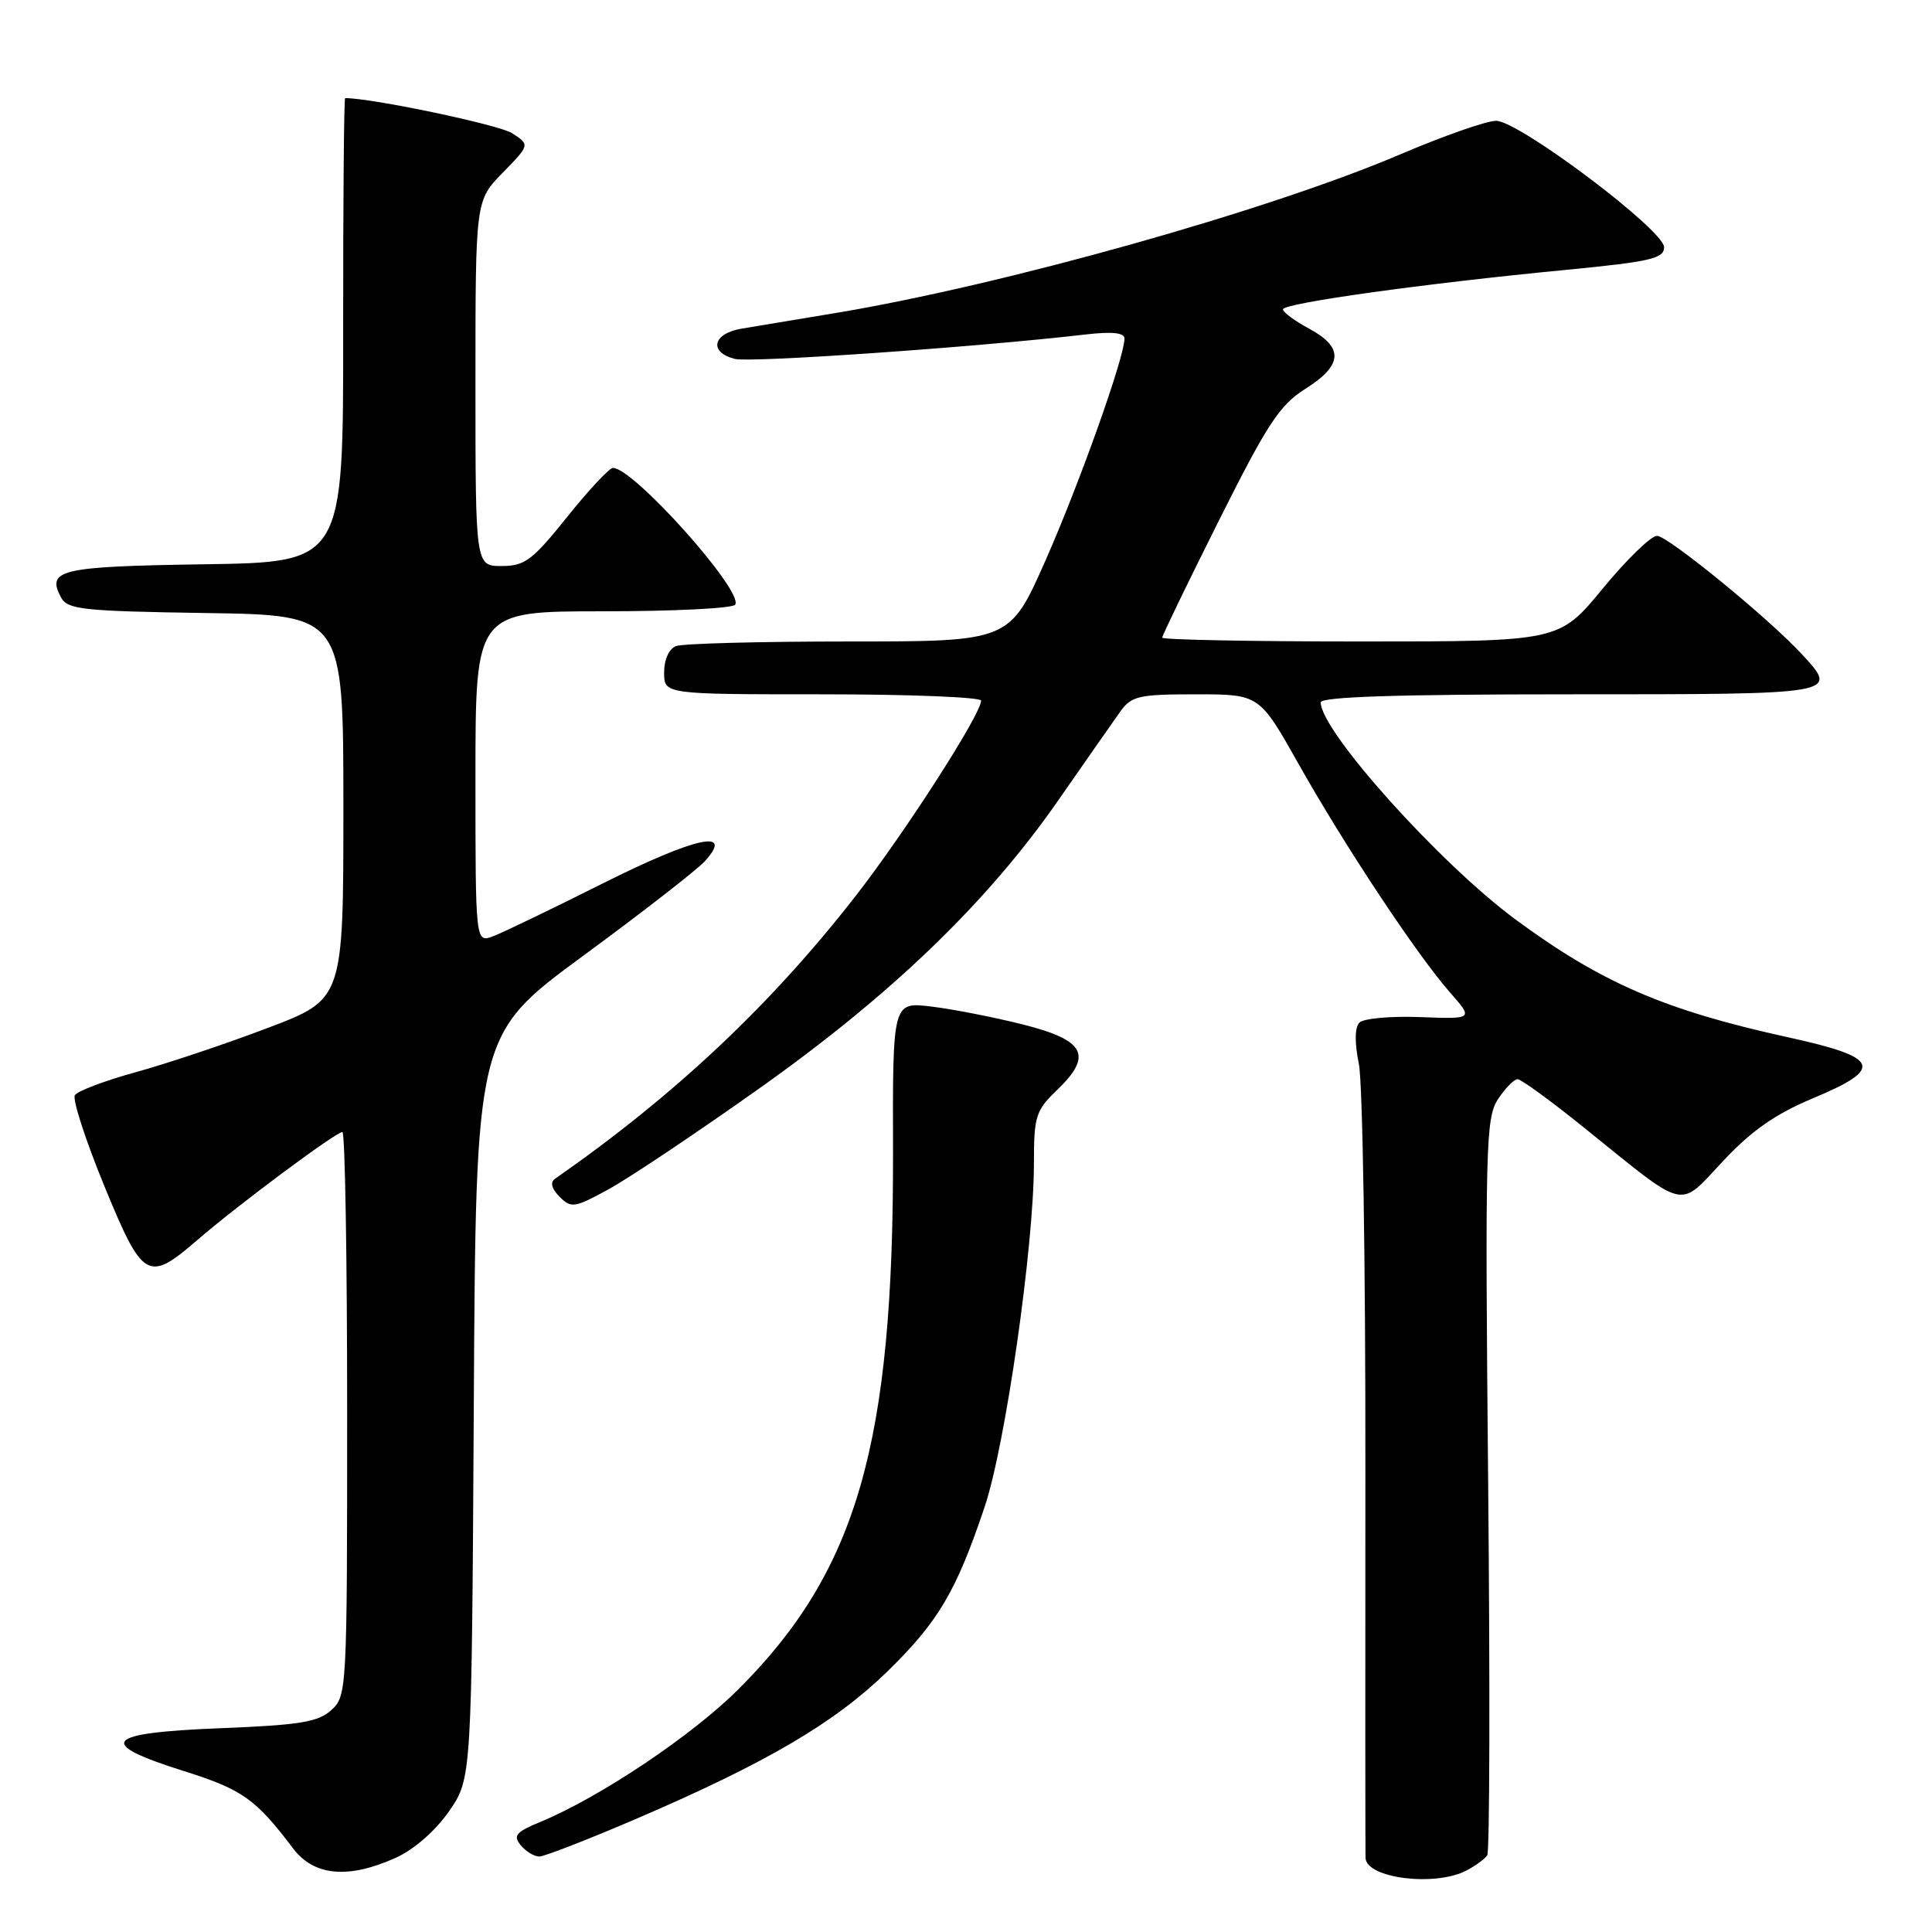 <?xml version="1.0" encoding="UTF-8" standalone="no"?>
<!DOCTYPE svg PUBLIC "-//W3C//DTD SVG 1.1//EN" "http://www.w3.org/Graphics/SVG/1.1/DTD/svg11.dtd" >
<svg xmlns="http://www.w3.org/2000/svg" xmlns:xlink="http://www.w3.org/1999/xlink" version="1.1" viewBox="0 0 256 256">
 <g >
 <path fill="currentColor"
d=" M 194.32 247.85 C 195.52 247.22 196.76 246.31 197.07 245.83 C 197.39 245.35 197.44 223.22 197.19 196.64 C 196.77 151.90 196.87 148.13 198.48 145.67 C 199.44 144.20 200.62 143.00 201.09 143.00 C 201.56 143.00 205.55 145.91 209.96 149.47 C 223.72 160.57 222.31 160.24 228.33 153.83 C 232.14 149.77 235.28 147.59 240.29 145.50 C 249.70 141.57 249.09 140.11 236.99 137.46 C 220.64 133.88 212.22 130.24 200.86 121.87 C 190.78 114.44 175.00 96.86 175.00 93.07 C 175.00 92.33 185.23 92.00 208.00 92.00 C 243.84 92.00 243.69 92.03 238.75 86.68 C 234.37 81.93 220.99 71.00 219.56 71.00 C 218.77 71.00 215.53 74.15 212.36 78.00 C 206.60 85.00 206.60 85.00 180.30 85.00 C 165.84 85.00 154.00 84.77 154.00 84.49 C 154.00 84.21 157.37 77.24 161.50 69.00 C 167.96 56.10 169.55 53.68 173.00 51.50 C 177.93 48.39 178.08 46.04 173.50 43.57 C 171.57 42.53 170.00 41.37 170.00 40.99 C 170.00 40.18 188.69 37.57 207.50 35.76 C 218.71 34.67 220.50 34.26 220.50 32.76 C 220.50 30.49 201.26 16.01 198.24 16.01 C 197.00 16.00 191.32 17.99 185.62 20.42 C 168.12 27.90 132.84 37.81 110.58 41.50 C 105.58 42.33 100.04 43.25 98.25 43.55 C 94.43 44.19 93.88 46.68 97.38 47.56 C 99.47 48.08 129.26 46.01 143.75 44.33 C 147.36 43.91 149.00 44.08 149.00 44.86 C 149.00 47.33 143.04 64.06 138.54 74.25 C 133.79 85.00 133.79 85.00 112.47 85.00 C 100.75 85.00 90.45 85.27 89.58 85.61 C 88.64 85.97 88.00 87.39 88.00 89.11 C 88.00 92.00 88.00 92.00 109.00 92.00 C 120.55 92.00 130.00 92.38 130.00 92.84 C 130.00 94.63 119.95 110.27 113.41 118.68 C 102.13 133.17 89.41 145.14 73.52 156.21 C 72.87 156.67 73.10 157.53 74.15 158.58 C 75.69 160.12 76.14 160.05 80.65 157.58 C 83.32 156.12 92.25 150.15 100.50 144.30 C 118.12 131.82 130.83 119.57 140.26 106.00 C 143.89 100.78 147.58 95.49 148.47 94.25 C 149.93 92.22 150.93 92.00 158.48 92.00 C 166.87 92.00 166.87 92.00 172.08 101.25 C 178.20 112.11 187.72 126.48 192.13 131.50 C 195.24 135.04 195.24 135.04 188.17 134.77 C 184.29 134.62 180.67 134.95 180.13 135.50 C 179.51 136.13 179.48 138.15 180.06 141.00 C 180.56 143.47 180.95 167.77 180.92 195.00 C 180.90 222.23 180.91 245.25 180.94 246.18 C 181.04 248.89 190.17 250.03 194.32 247.85 Z  M 52.50 246.14 C 54.88 245.06 57.72 242.57 59.50 240.00 C 62.50 235.67 62.50 235.67 62.78 186.39 C 63.05 137.10 63.05 137.10 77.30 126.63 C 85.14 120.87 92.39 115.23 93.41 114.10 C 97.33 109.77 92.20 110.89 79.97 117.01 C 73.23 120.39 66.66 123.56 65.36 124.05 C 63.00 124.95 63.00 124.95 63.00 102.98 C 63.00 81.00 63.00 81.00 79.94 81.00 C 89.26 81.00 97.13 80.61 97.42 80.12 C 98.54 78.32 83.95 62.00 81.22 62.00 C 80.75 62.00 78.01 64.92 75.15 68.50 C 70.54 74.25 69.54 75.00 66.47 75.00 C 63.00 75.00 63.00 75.00 63.00 50.79 C 63.00 26.58 63.00 26.58 66.61 22.89 C 70.22 19.19 70.22 19.19 67.86 17.65 C 66.15 16.54 49.32 13.00 45.73 13.00 C 45.58 13.00 45.46 26.84 45.47 43.75 C 45.50 74.50 45.50 74.50 27.04 74.77 C 7.94 75.06 6.12 75.48 8.09 79.17 C 8.95 80.77 10.98 80.98 27.27 81.23 C 45.50 81.50 45.50 81.50 45.50 106.95 C 45.50 132.41 45.50 132.41 35.50 136.20 C 30.00 138.29 22.14 140.93 18.02 142.06 C 13.91 143.19 10.26 144.57 9.92 145.12 C 9.58 145.68 11.32 151.05 13.79 157.07 C 18.95 169.62 19.58 169.99 26.22 164.25 C 31.55 159.64 44.51 150.00 45.37 150.00 C 45.72 150.00 46.00 166.81 46.00 187.35 C 46.00 224.02 45.96 224.72 43.90 226.60 C 42.14 228.19 39.73 228.58 29.15 229.00 C 13.75 229.61 12.60 230.97 24.38 234.68 C 32.12 237.12 33.87 238.36 38.83 244.92 C 41.61 248.60 46.18 249.01 52.50 246.14 Z  M 84.45 240.94 C 101.59 233.57 110.60 228.28 117.56 221.50 C 124.33 214.90 126.71 210.87 130.47 199.67 C 133.22 191.49 137.00 165.12 137.00 154.15 C 137.00 147.91 137.24 147.15 140.04 144.46 C 144.86 139.84 143.82 137.83 135.50 135.74 C 131.65 134.77 126.20 133.71 123.39 133.37 C 118.28 132.76 118.28 132.76 118.33 152.63 C 118.41 191.31 113.58 208.12 97.86 223.82 C 91.72 229.96 79.52 238.13 71.63 241.40 C 68.36 242.75 67.95 243.23 69.00 244.50 C 69.68 245.33 70.79 246.00 71.46 246.00 C 72.13 246.00 77.98 243.72 84.45 240.94 Z "/>
</g>
</svg>